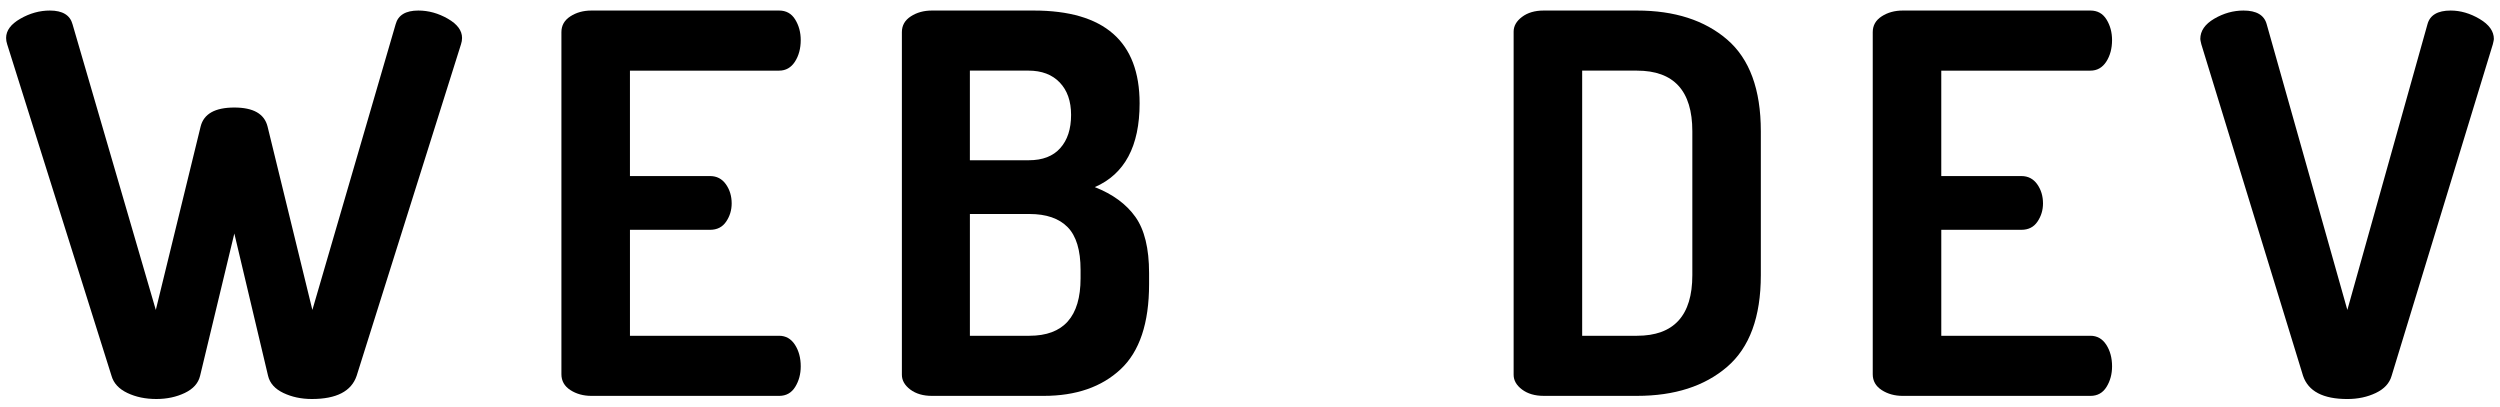 <svg version="1.1" xmlns="http://www.w3.org/2000/svg" xmlns:xlink="http://www.w3.org/1999/xlink"
     viewBox="0 0 166 27" enable-background="new 0 0 166 27" xml:space="preserve">
<g>
	<path d="M0.406,2.52c0-0.49,0.314-0.916,0.944-1.277
		C1.98,0.881,2.634,0.7,3.311,0.7c0.84,0,1.342,0.304,1.505,0.91
		l5.53,18.97l2.976-12.18c0.21-0.84,0.956-1.26,2.239-1.26
		c1.261,0,1.995,0.42,2.205,1.26l2.976,12.18l5.529-18.97
		c0.163-0.606,0.665-0.91,1.505-0.91c0.677,0,1.33,0.181,1.96,0.542
		c0.631,0.362,0.945,0.788,0.945,1.277c0,0.14-0.023,0.28-0.07,0.42
		l-6.93,22.016c-0.35,1.027-1.342,1.539-2.975,1.539
		c-0.7,0-1.33-0.135-1.891-0.402c-0.56-0.268-0.898-0.646-1.015-1.137
		l-2.24-9.451l-2.274,9.451c-0.117,0.49-0.455,0.869-1.016,1.137
		c-0.56,0.268-1.189,0.402-1.89,0.402c-0.724,0-1.365-0.135-1.925-0.402
		c-0.561-0.268-0.91-0.646-1.05-1.137L0.476,2.939
		C0.429,2.8,0.406,2.66,0.406,2.52z"/>
	<path d="M37.278,24.85V2.135c0-0.443,0.198-0.793,0.596-1.05
		c0.396-0.256,0.862-0.385,1.399-0.385h12.46c0.467,0,0.823,0.198,1.067,0.595
		c0.245,0.397,0.368,0.852,0.368,1.365c0,0.56-0.129,1.039-0.385,1.435
		c-0.258,0.397-0.607,0.595-1.051,0.595h-9.904v7h5.319
		c0.443,0,0.793,0.181,1.05,0.542c0.257,0.362,0.386,0.788,0.386,1.277
		c0,0.444-0.123,0.847-0.368,1.208c-0.244,0.362-0.601,0.542-1.067,0.542h-5.319
		v7.036h9.904c0.443,0,0.793,0.199,1.051,0.596
		c0.256,0.396,0.385,0.875,0.385,1.434c0,0.514-0.123,0.969-0.368,1.365
		c-0.244,0.396-0.601,0.596-1.067,0.596H39.273c-0.537,0-1.003-0.129-1.399-0.385
		C37.477,25.643,37.278,25.293,37.278,24.85z"/>
	<path d="M59.885,24.885v-22.75c0-0.443,0.198-0.793,0.596-1.05
		c0.396-0.256,0.862-0.385,1.399-0.385h6.755c4.69,0,7.035,2.054,7.035,6.16
		c0,2.847-0.992,4.702-2.975,5.564c1.189,0.467,2.088,1.126,2.695,1.978
		c0.606,0.853,0.909,2.095,0.909,3.728v0.735c0,2.59-0.63,4.475-1.89,5.653
		s-2.964,1.768-5.11,1.768h-7.42c-0.583,0-1.062-0.141-1.435-0.42
		C60.071,25.584,59.885,25.258,59.885,24.885z M64.4,10.64h3.92
		c0.91,0,1.604-0.268,2.082-0.805c0.479-0.536,0.718-1.271,0.718-2.205
		c0-0.91-0.251-1.628-0.753-2.153s-1.195-0.788-2.082-0.788h-3.885V10.64z
		 M64.4,22.295h3.955c2.263,0,3.395-1.271,3.395-3.815v-0.561
		c0-1.307-0.286-2.251-0.857-2.835c-0.572-0.583-1.417-0.875-2.537-0.875h-3.955
		V22.295z"/>
	<path d="M100.505,24.885V2.1c0-0.373,0.187-0.7,0.561-0.98
		C101.438,0.84,101.917,0.7,102.5,0.7h6.195c2.496,0,4.491,0.642,5.985,1.925
		c1.492,1.284,2.239,3.313,2.239,6.09v9.555c0,2.777-0.747,4.806-2.239,6.089
		c-1.494,1.283-3.489,1.926-5.985,1.926H102.5c-0.583,0-1.062-0.141-1.435-0.42
		C100.691,25.584,100.505,25.258,100.505,24.885z M105.056,22.295h3.64
		c2.45,0,3.675-1.342,3.675-4.025V8.715c0-2.683-1.225-4.025-3.675-4.025h-3.64
		V22.295z"/>
	<path d="M124.35,24.85V2.135c0-0.443,0.198-0.793,0.596-1.05
		c0.396-0.256,0.862-0.385,1.399-0.385h12.46c0.467,0,0.823,0.198,1.067,0.595
		c0.245,0.397,0.368,0.852,0.368,1.365c0,0.56-0.129,1.039-0.385,1.435
		c-0.258,0.397-0.607,0.595-1.051,0.595h-9.904v7h5.319
		c0.443,0,0.793,0.181,1.05,0.542c0.257,0.362,0.386,0.788,0.386,1.277
		c0,0.444-0.123,0.847-0.368,1.208c-0.244,0.362-0.601,0.542-1.067,0.542h-5.319
		v7.036h9.904c0.443,0,0.793,0.199,1.051,0.596
		c0.256,0.396,0.385,0.875,0.385,1.434c0,0.514-0.123,0.969-0.368,1.365
		c-0.244,0.396-0.601,0.596-1.067,0.596h-12.46c-0.537,0-1.003-0.129-1.399-0.385
		C124.548,25.643,124.35,25.293,124.35,24.85z"/>
	<path d="M146.1,2.59c0-0.537,0.309-0.986,0.927-1.348
		c0.618-0.361,1.266-0.542,1.942-0.542c0.863,0,1.377,0.304,1.54,0.91
		l5.355,18.97l5.32-18.97c0.162-0.606,0.676-0.91,1.54-0.91
		c0.652,0,1.295,0.187,1.925,0.56c0.63,0.374,0.944,0.817,0.944,1.33
		c0,0.047-0.023,0.164-0.069,0.35l-6.721,22.016
		c-0.14,0.49-0.489,0.869-1.05,1.137c-0.56,0.268-1.189,0.402-1.89,0.402
		c-1.61,0-2.59-0.512-2.94-1.539l-6.755-22.016
		C146.122,2.753,146.1,2.637,146.1,2.59z"/>
</g>
</svg>
